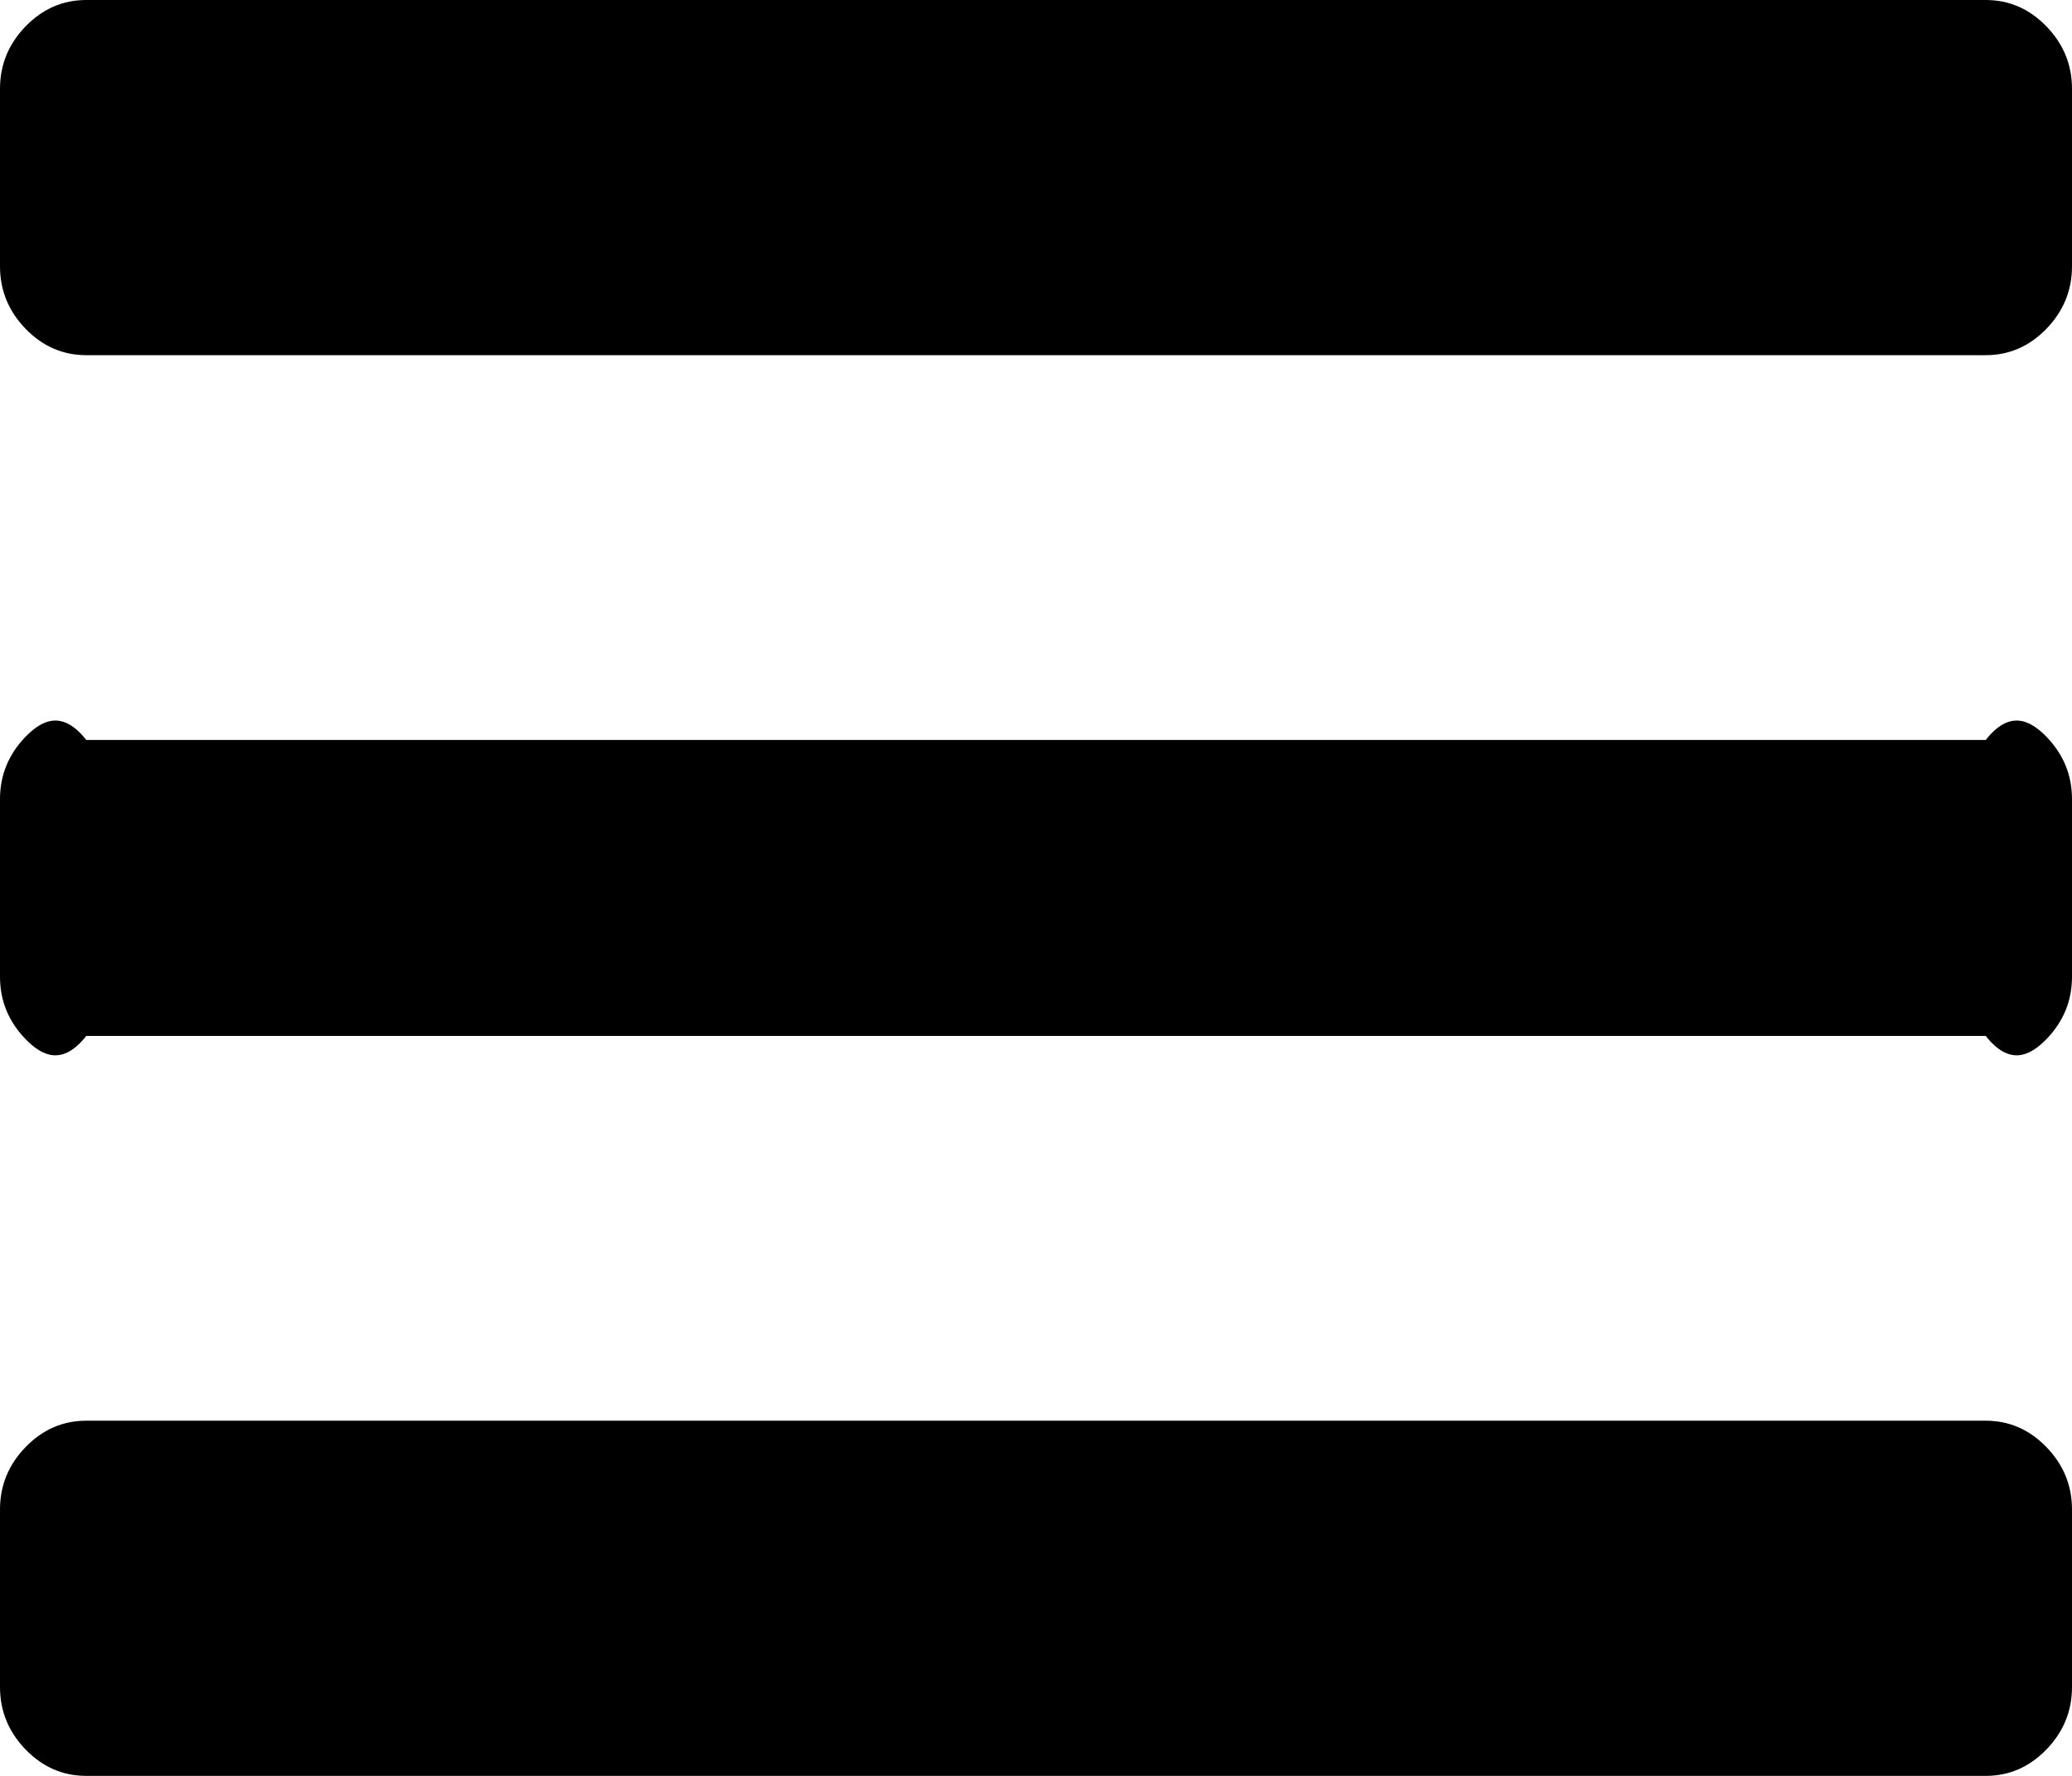 ﻿<?xml version="1.0" encoding="utf-8"?>
<svg version="1.1" xmlns:xlink="http://www.w3.org/1999/xlink" width="14px" height="12px" xmlns="http://www.w3.org/2000/svg">
  <g transform="matrix(1 0 0 1 -289 -570 )">
    <path d="M 13.827 9.778  C 13.942 9.897  14 10.037  14 10.2  L 14 11.4  C 14 11.562  13.942 11.703  13.827 11.822  C 13.711 11.941  13.575 12  13.417 12  L 0.583 12  C 0.425 12  0.289 11.941  0.173 11.822  C 0.058 11.703  0 11.562  0 11.4  L 0 10.2  C 0 10.037  0.058 9.897  0.173 9.778  C 0.289 9.659  0.425 9.6  0.583 9.6  L 13.417 9.6  C 13.575 9.6  13.711 9.659  13.827 9.778  Z M 13.827 4.978  C 13.942 5.097  14 5.237  14 5.4  L 14 6.6  C 14 6.763  13.942 6.903  13.827 7.022  C 13.711 7.141  13.575 7.2  13.417 7  L 0.583 7  C 0.425 7.2  0.289 7.141  0.173 7.022  C 0.058 6.903  0 6.763  0 6.6  L 0 5.4  C 0 5.237  0.058 5.097  0.173 4.978  C 0.289 4.859  0.425 4.8  0.583 5  L 13.417 5  C 13.575 4.8  13.711 4.859  13.827 4.978  Z M 13.827 0.178  C 13.942 0.297  14 0.437  14 0.6  L 14 1.8  C 14 1.962  13.942 2.103  13.827 2.222  C 13.711 2.341  13.575 2.4  13.417 2.4  L 0.583 2.4  C 0.425 2.4  0.289 2.341  0.173 2.222  C 0.058 2.103  0 1.962  0 1.8  L 0 0.6  C 0 0.437  0.058 0.297  0.173 0.178  C 0.289 0.059  0.425 0  0.583 0  L 13.417 0  C 13.575 0  13.711 0.059  13.827 0.178  Z " fill-rule="nonzero" fill="#000000" stroke="none" transform="matrix(1 0 0 1 289 570 )" />
  </g>
</svg>